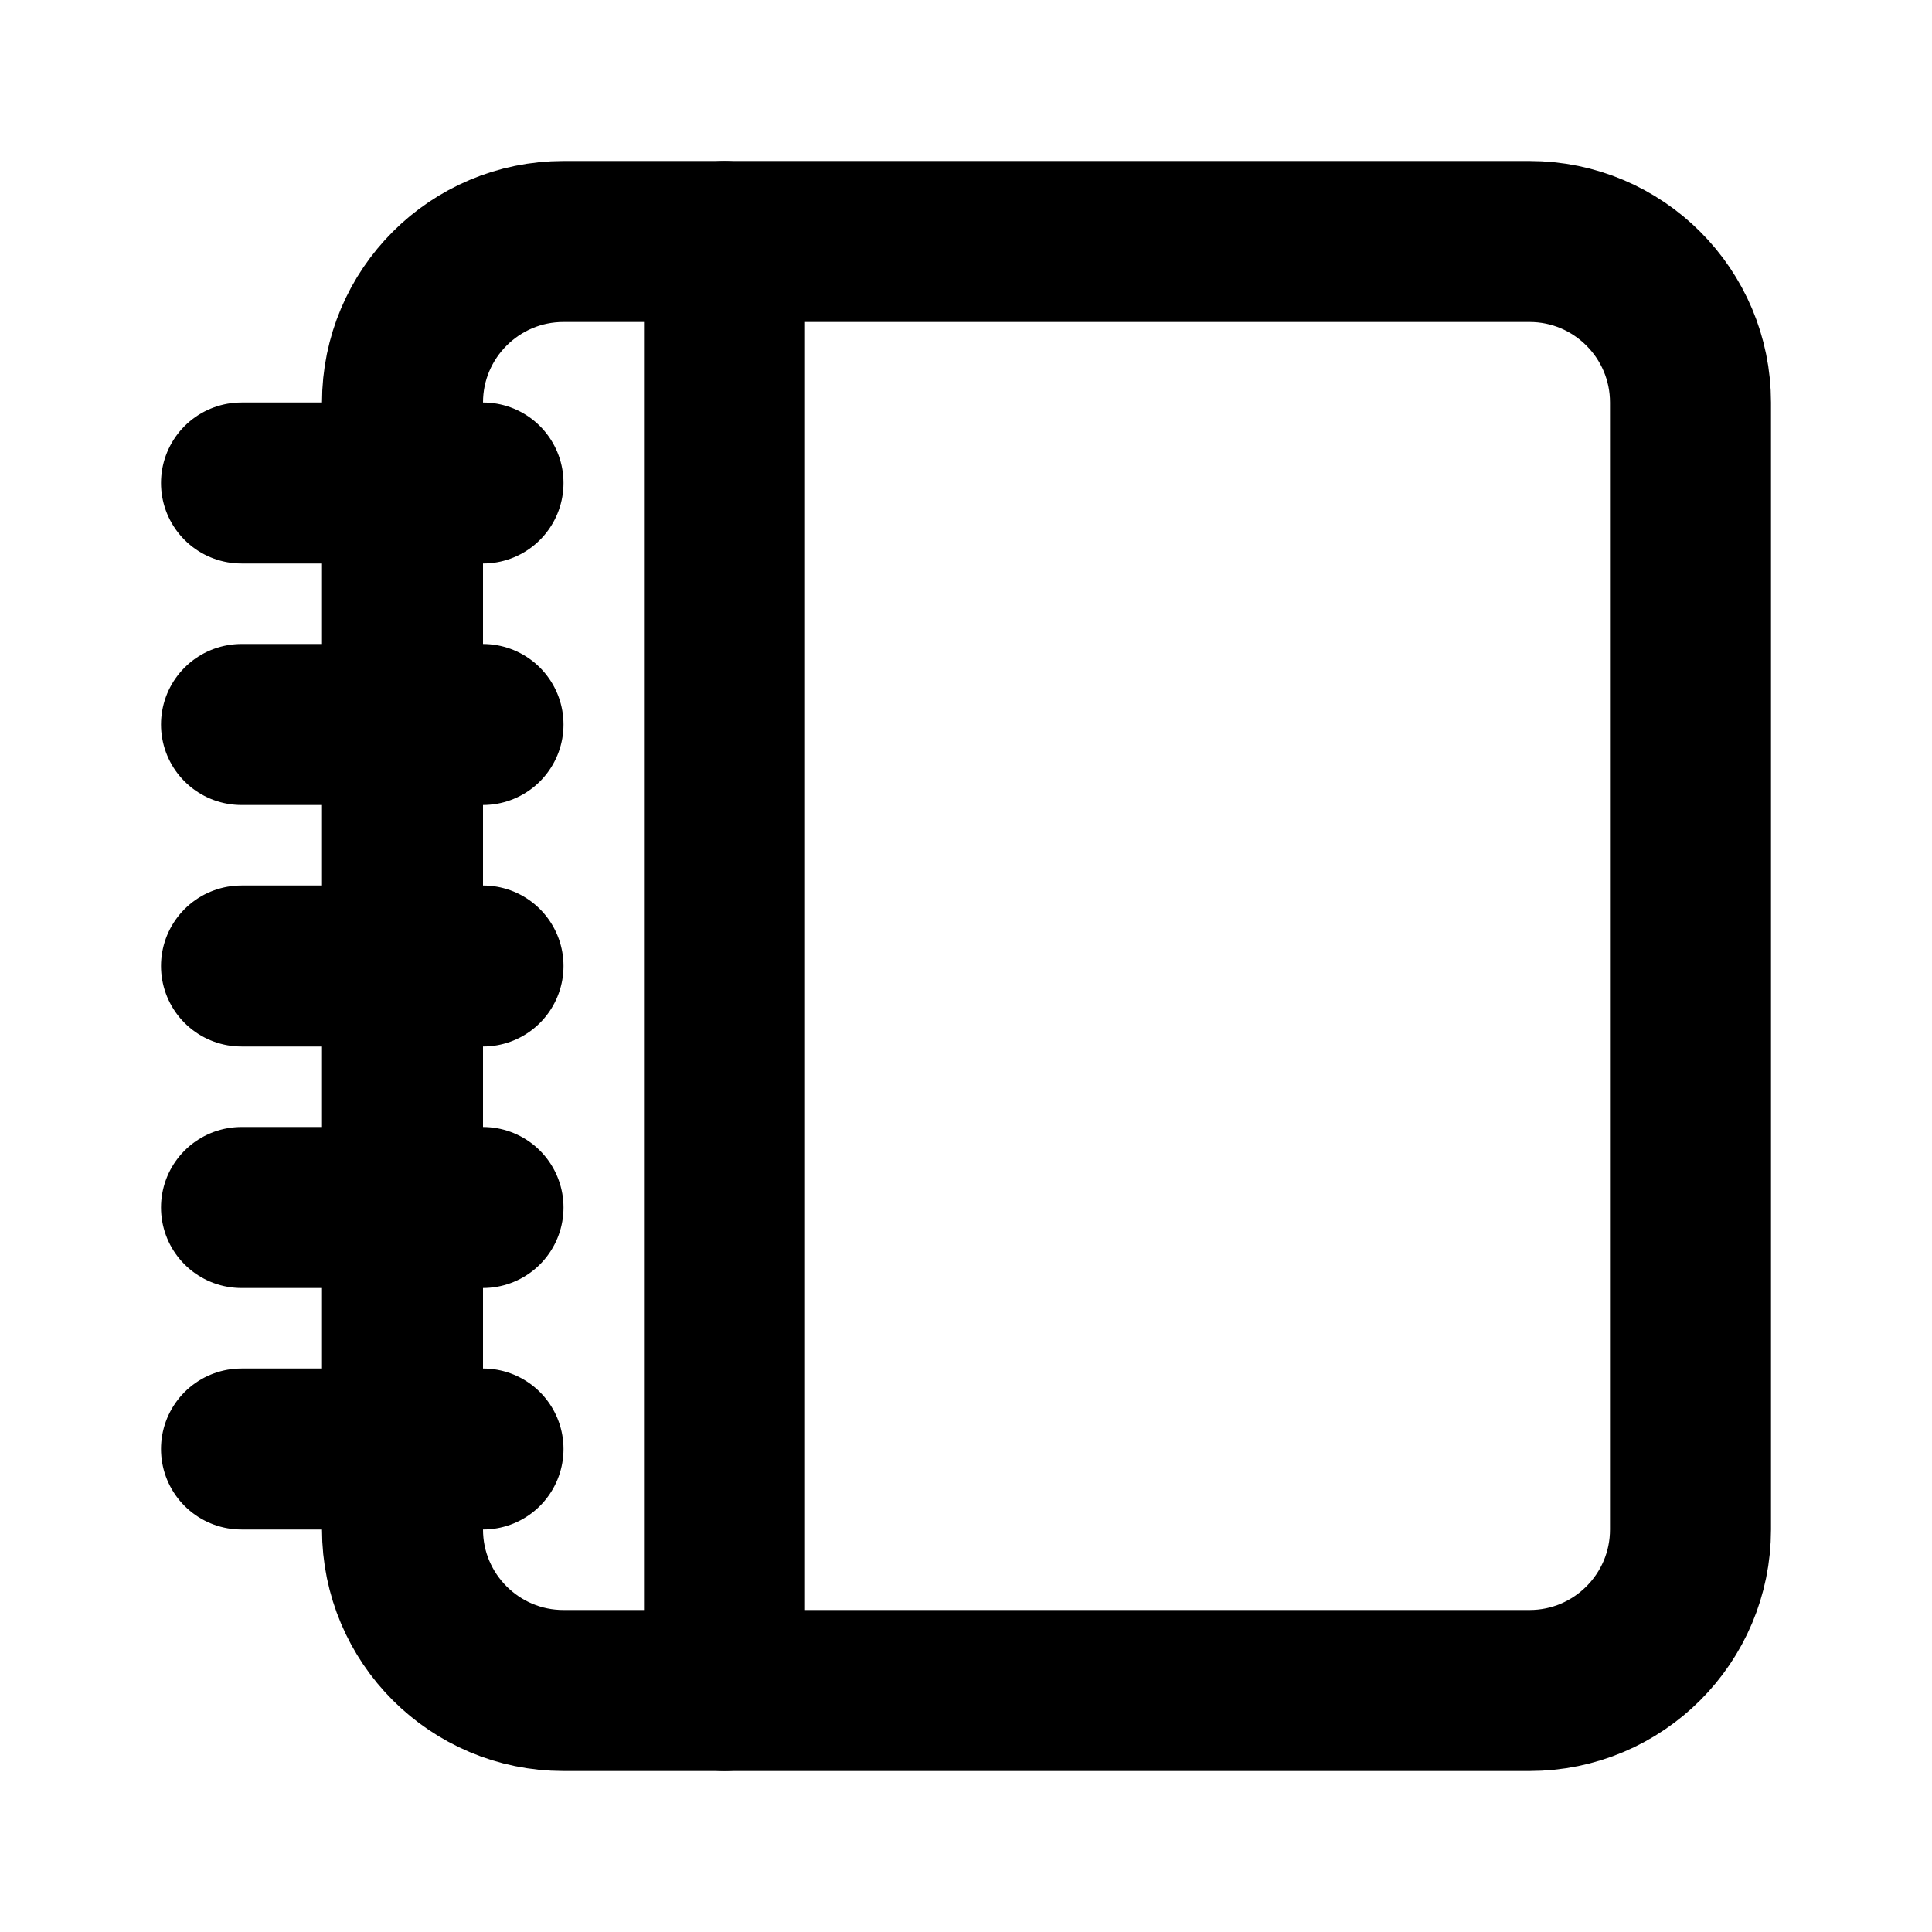 <?xml version="1.0" encoding="UTF-8"?>
<svg width="24px" height="24px" viewBox="0 0 24 24" version="1.1" xmlns="http://www.w3.org/2000/svg" xmlns:xlink="http://www.w3.org/1999/xlink">
    <!-- Generator: Sketch 48.2 (47327) - http://www.bohemiancoding.com/sketch -->
    <title>address-book</title>
    <desc>Created with Sketch.</desc>
    <defs></defs>
    <g id="Page-1" stroke="none" stroke-width="1" fill="none" fill-rule="evenodd" stroke-linecap="round" stroke-linejoin="round">
        <g id="address-book" stroke="#000000" stroke-width="2">
            <path d="M19,21 C20.104,21 21,20.104 21,19 L21,5 C21,3.896 20.104,3 19,3 L7,3 C5.896,3 5,3.896 5,5 L5,19 C5,20.104 5.896,21 7,21 L19,21 Z" id="Stroke-1"></path>
            <path d="M9,3 L9,21" id="Stroke-3"></path>
            <path d="M3,6 L6,6" id="Stroke-5"></path>
            <path d="M3,9 L6,9" id="Stroke-7"></path>
            <path d="M3,12 L6,12" id="Stroke-9"></path>
            <path d="M3,15 L6,15" id="Stroke-11"></path>
            <path d="M3,18 L6,18" id="Stroke-13"></path>
        </g>
    </g>
</svg>